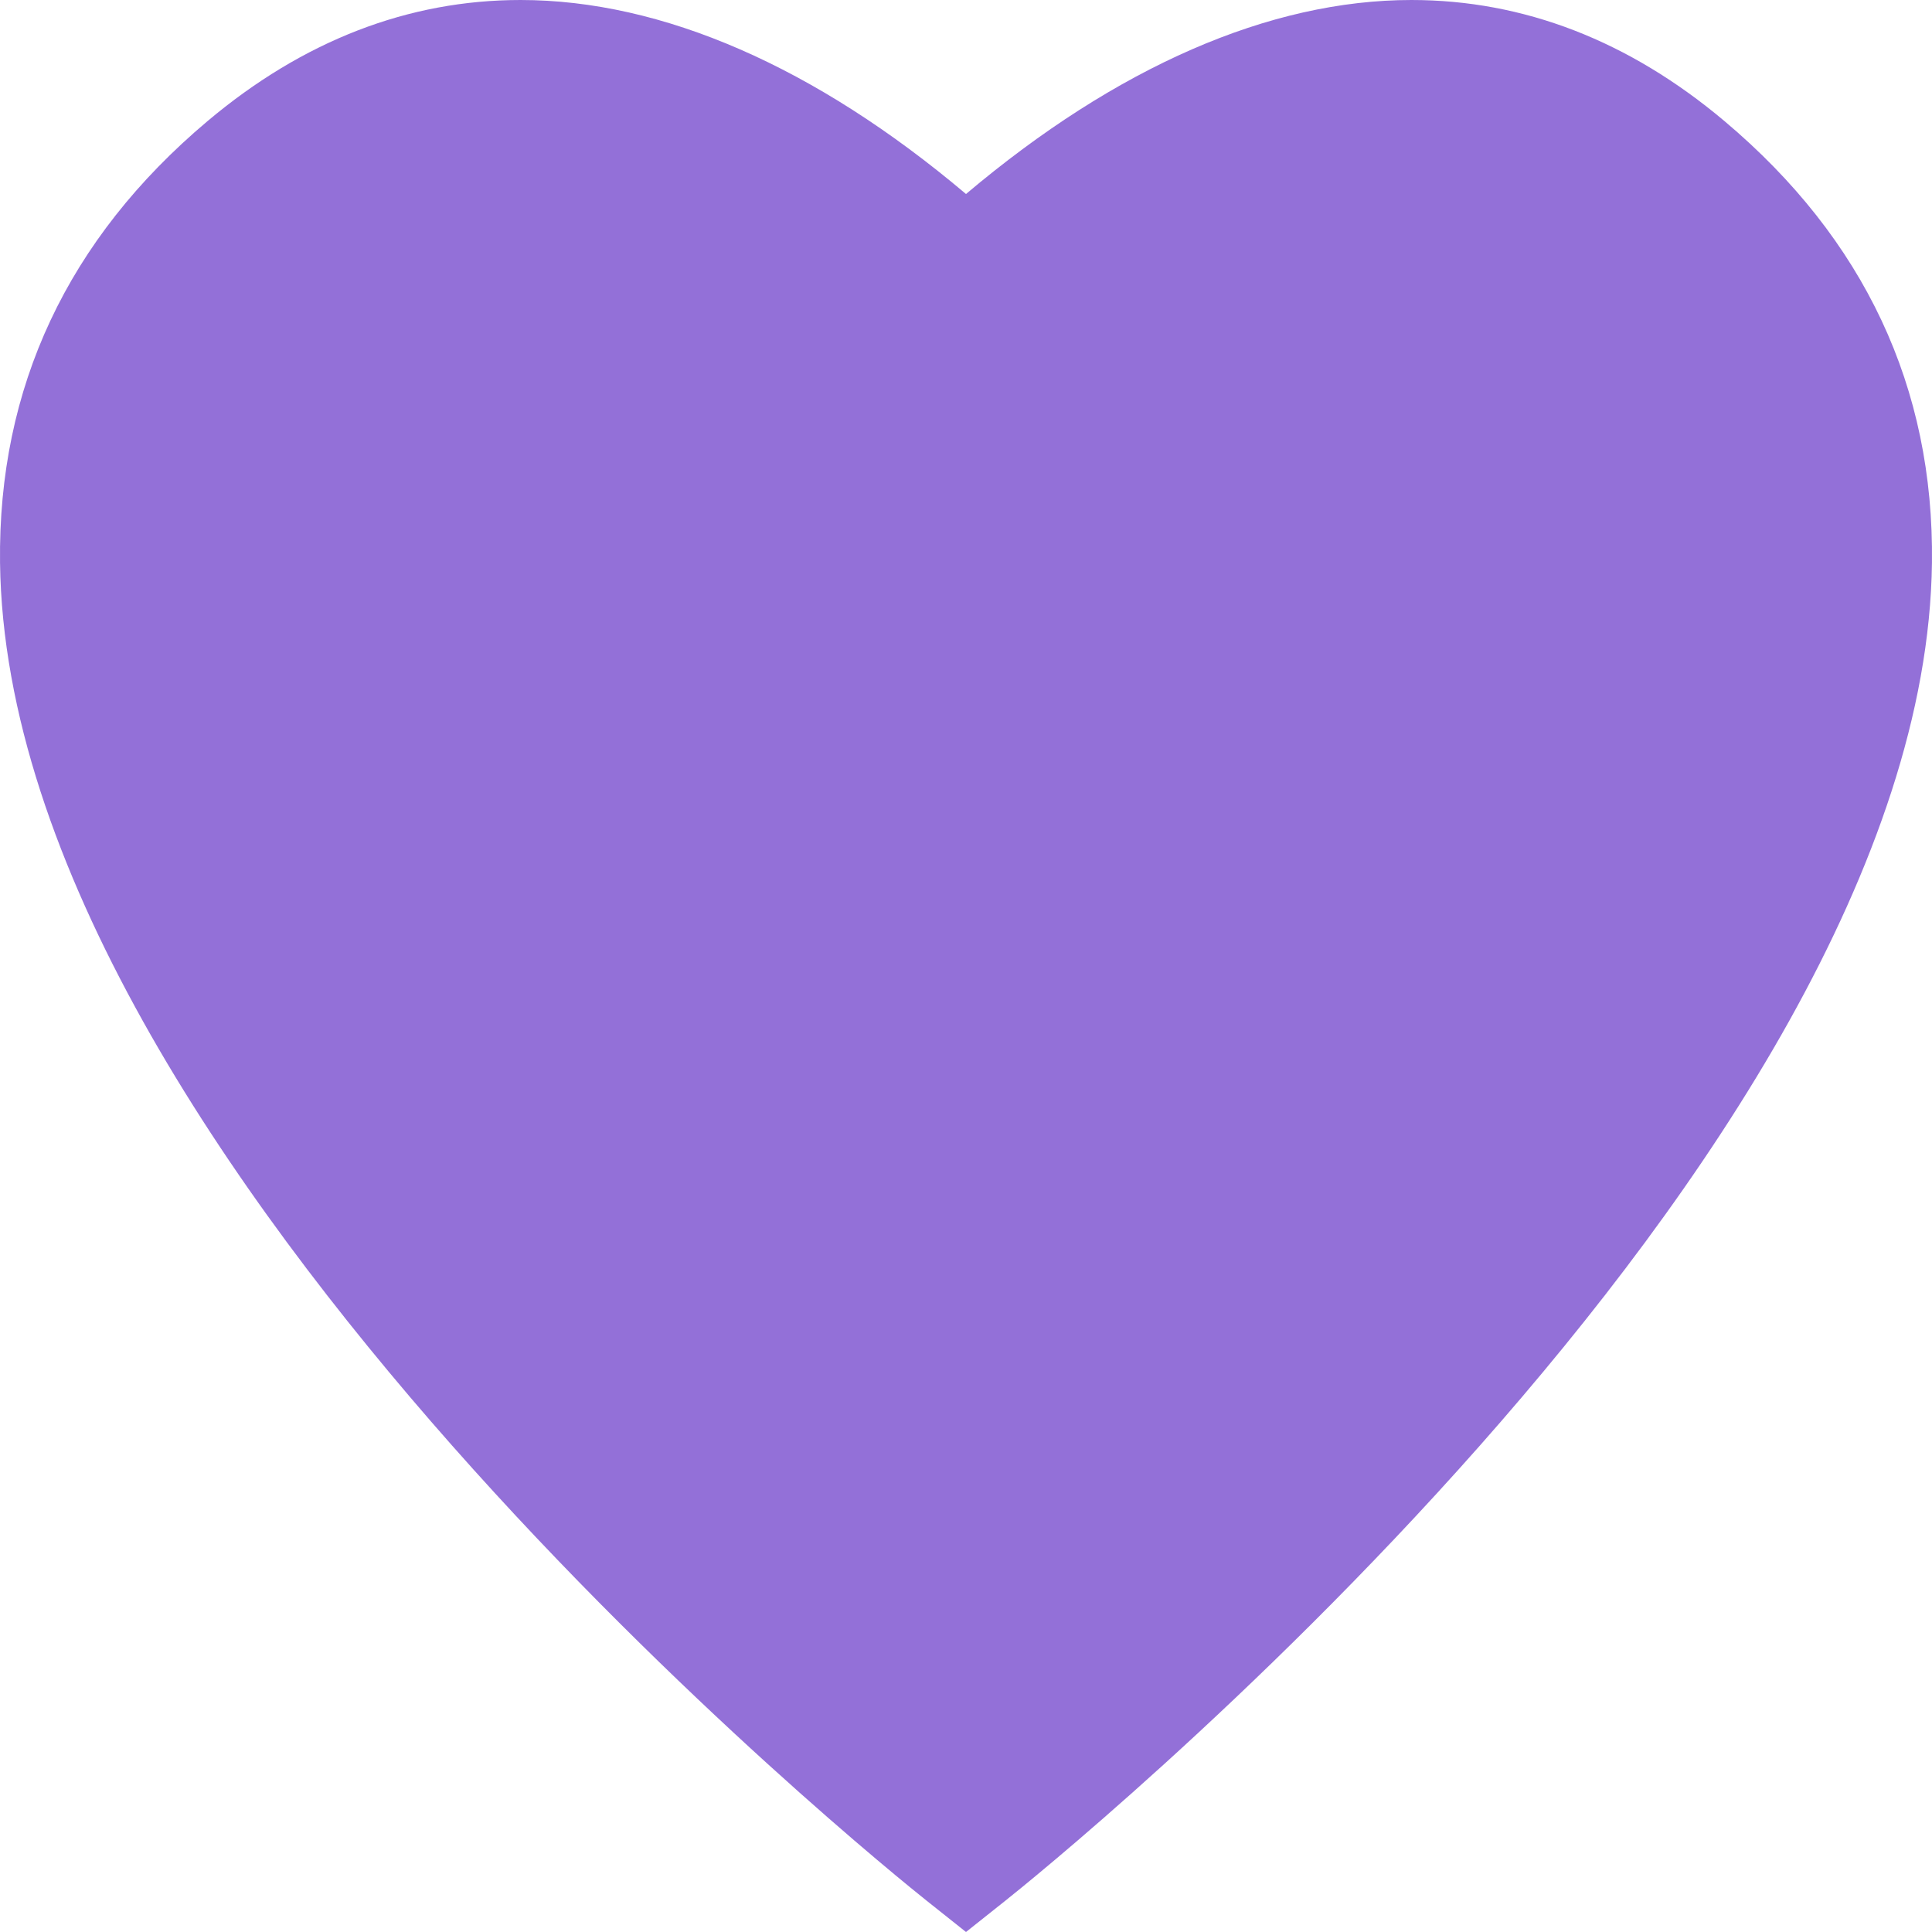 <svg width="48" height="48" viewBox="0 0 48 48" fill="none" xmlns="http://www.w3.org/2000/svg">
<path fill-rule="evenodd" clip-rule="evenodd" d="M35.067 0C37.858 0 40.477 1.014 42.849 3.013C46.321 5.938 48.053 9.629 47.999 13.983C47.812 28.894 25.9 46.489 24.967 47.231L24 48L23.033 47.231C22.1 46.489 0.188 28.894 0.001 13.983C-0.053 9.629 1.679 5.938 5.151 3.013C7.524 1.014 10.142 0 12.933 0C16.455 0 20.259 1.661 24 4.82C27.741 1.661 31.545 0 35.067 0Z" fill="#9370D8"/>
</svg>
